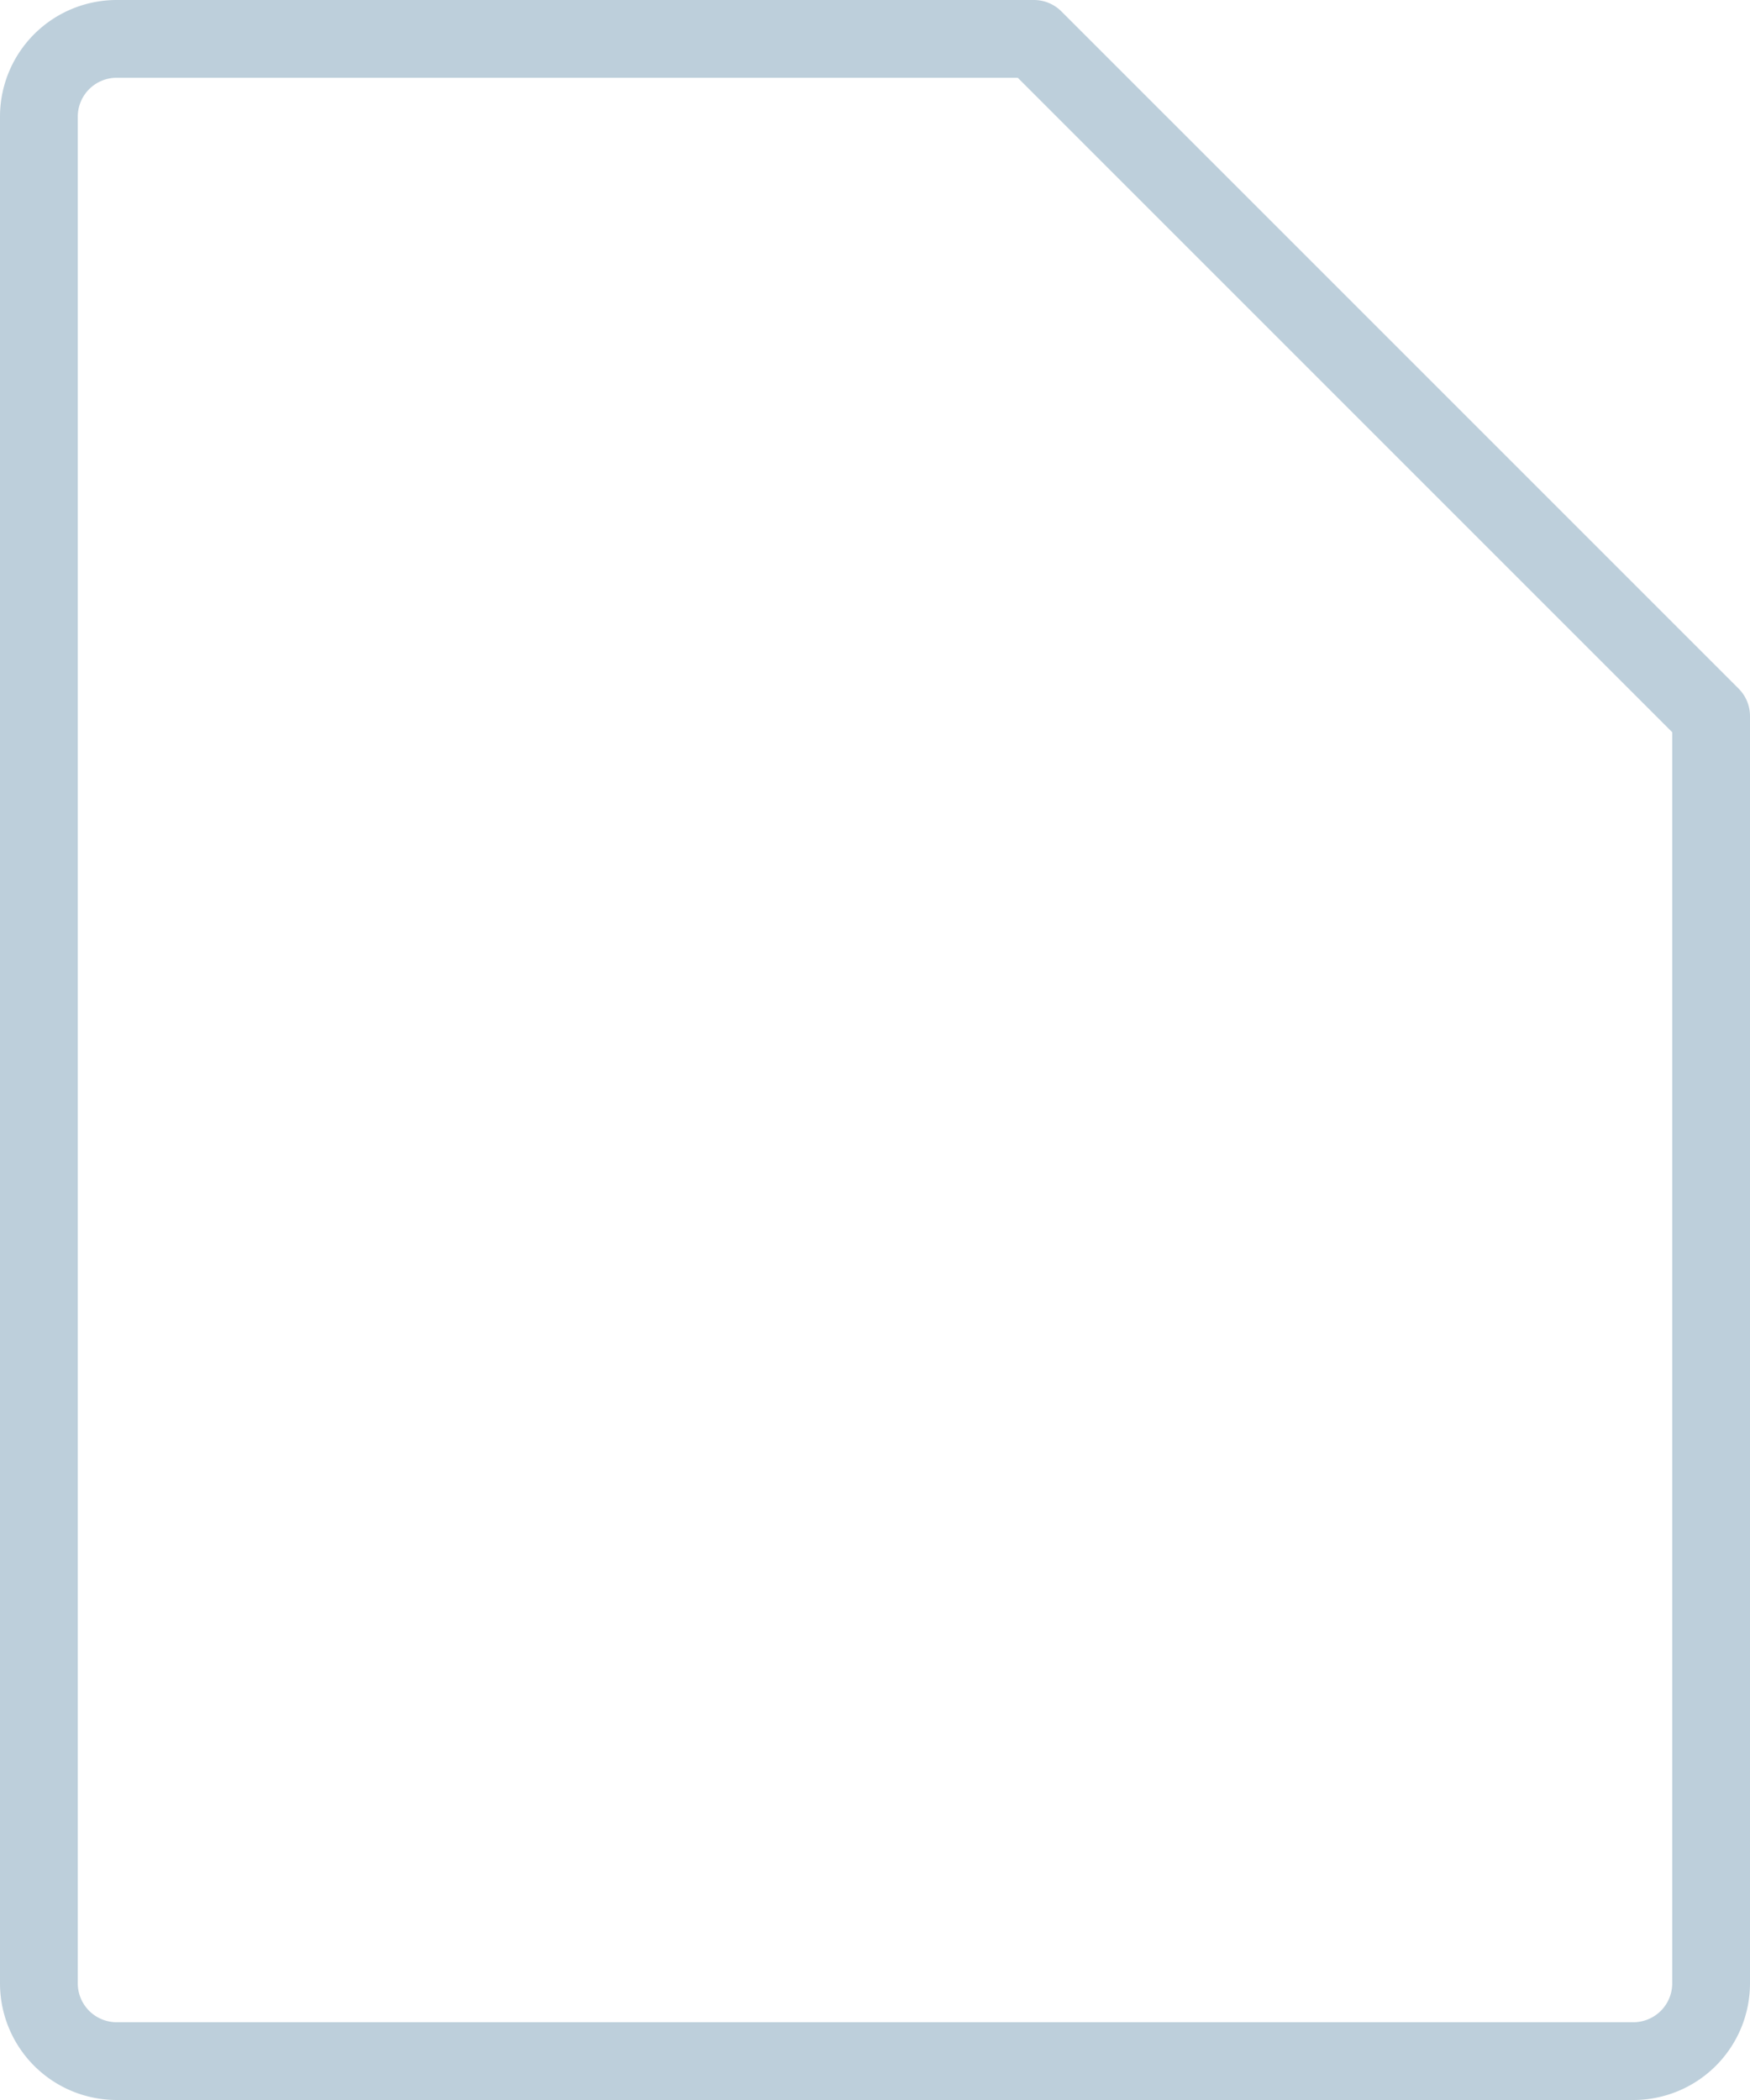 <svg xmlns="http://www.w3.org/2000/svg" width="90" height="108" viewBox="0 0 90 108">
    <path fill="#BDCFDB" fill-rule="nonzero" d="M52.343 4H6a2 2 0 0 0-2 2v96a2 2 0 0 0 2 2h78a2 2 0 0 0 2-2V37.657L52.343 4zm.829-4a2 2 0 0 1 1.414.586l34.828 34.828A2 2 0 0 1 90 36.828V102a6 6 0 0 1-6 6H6a6 6 0 0 1-6-6V6a6 6 0 0 1 6-6h47.172z"/>
</svg>
